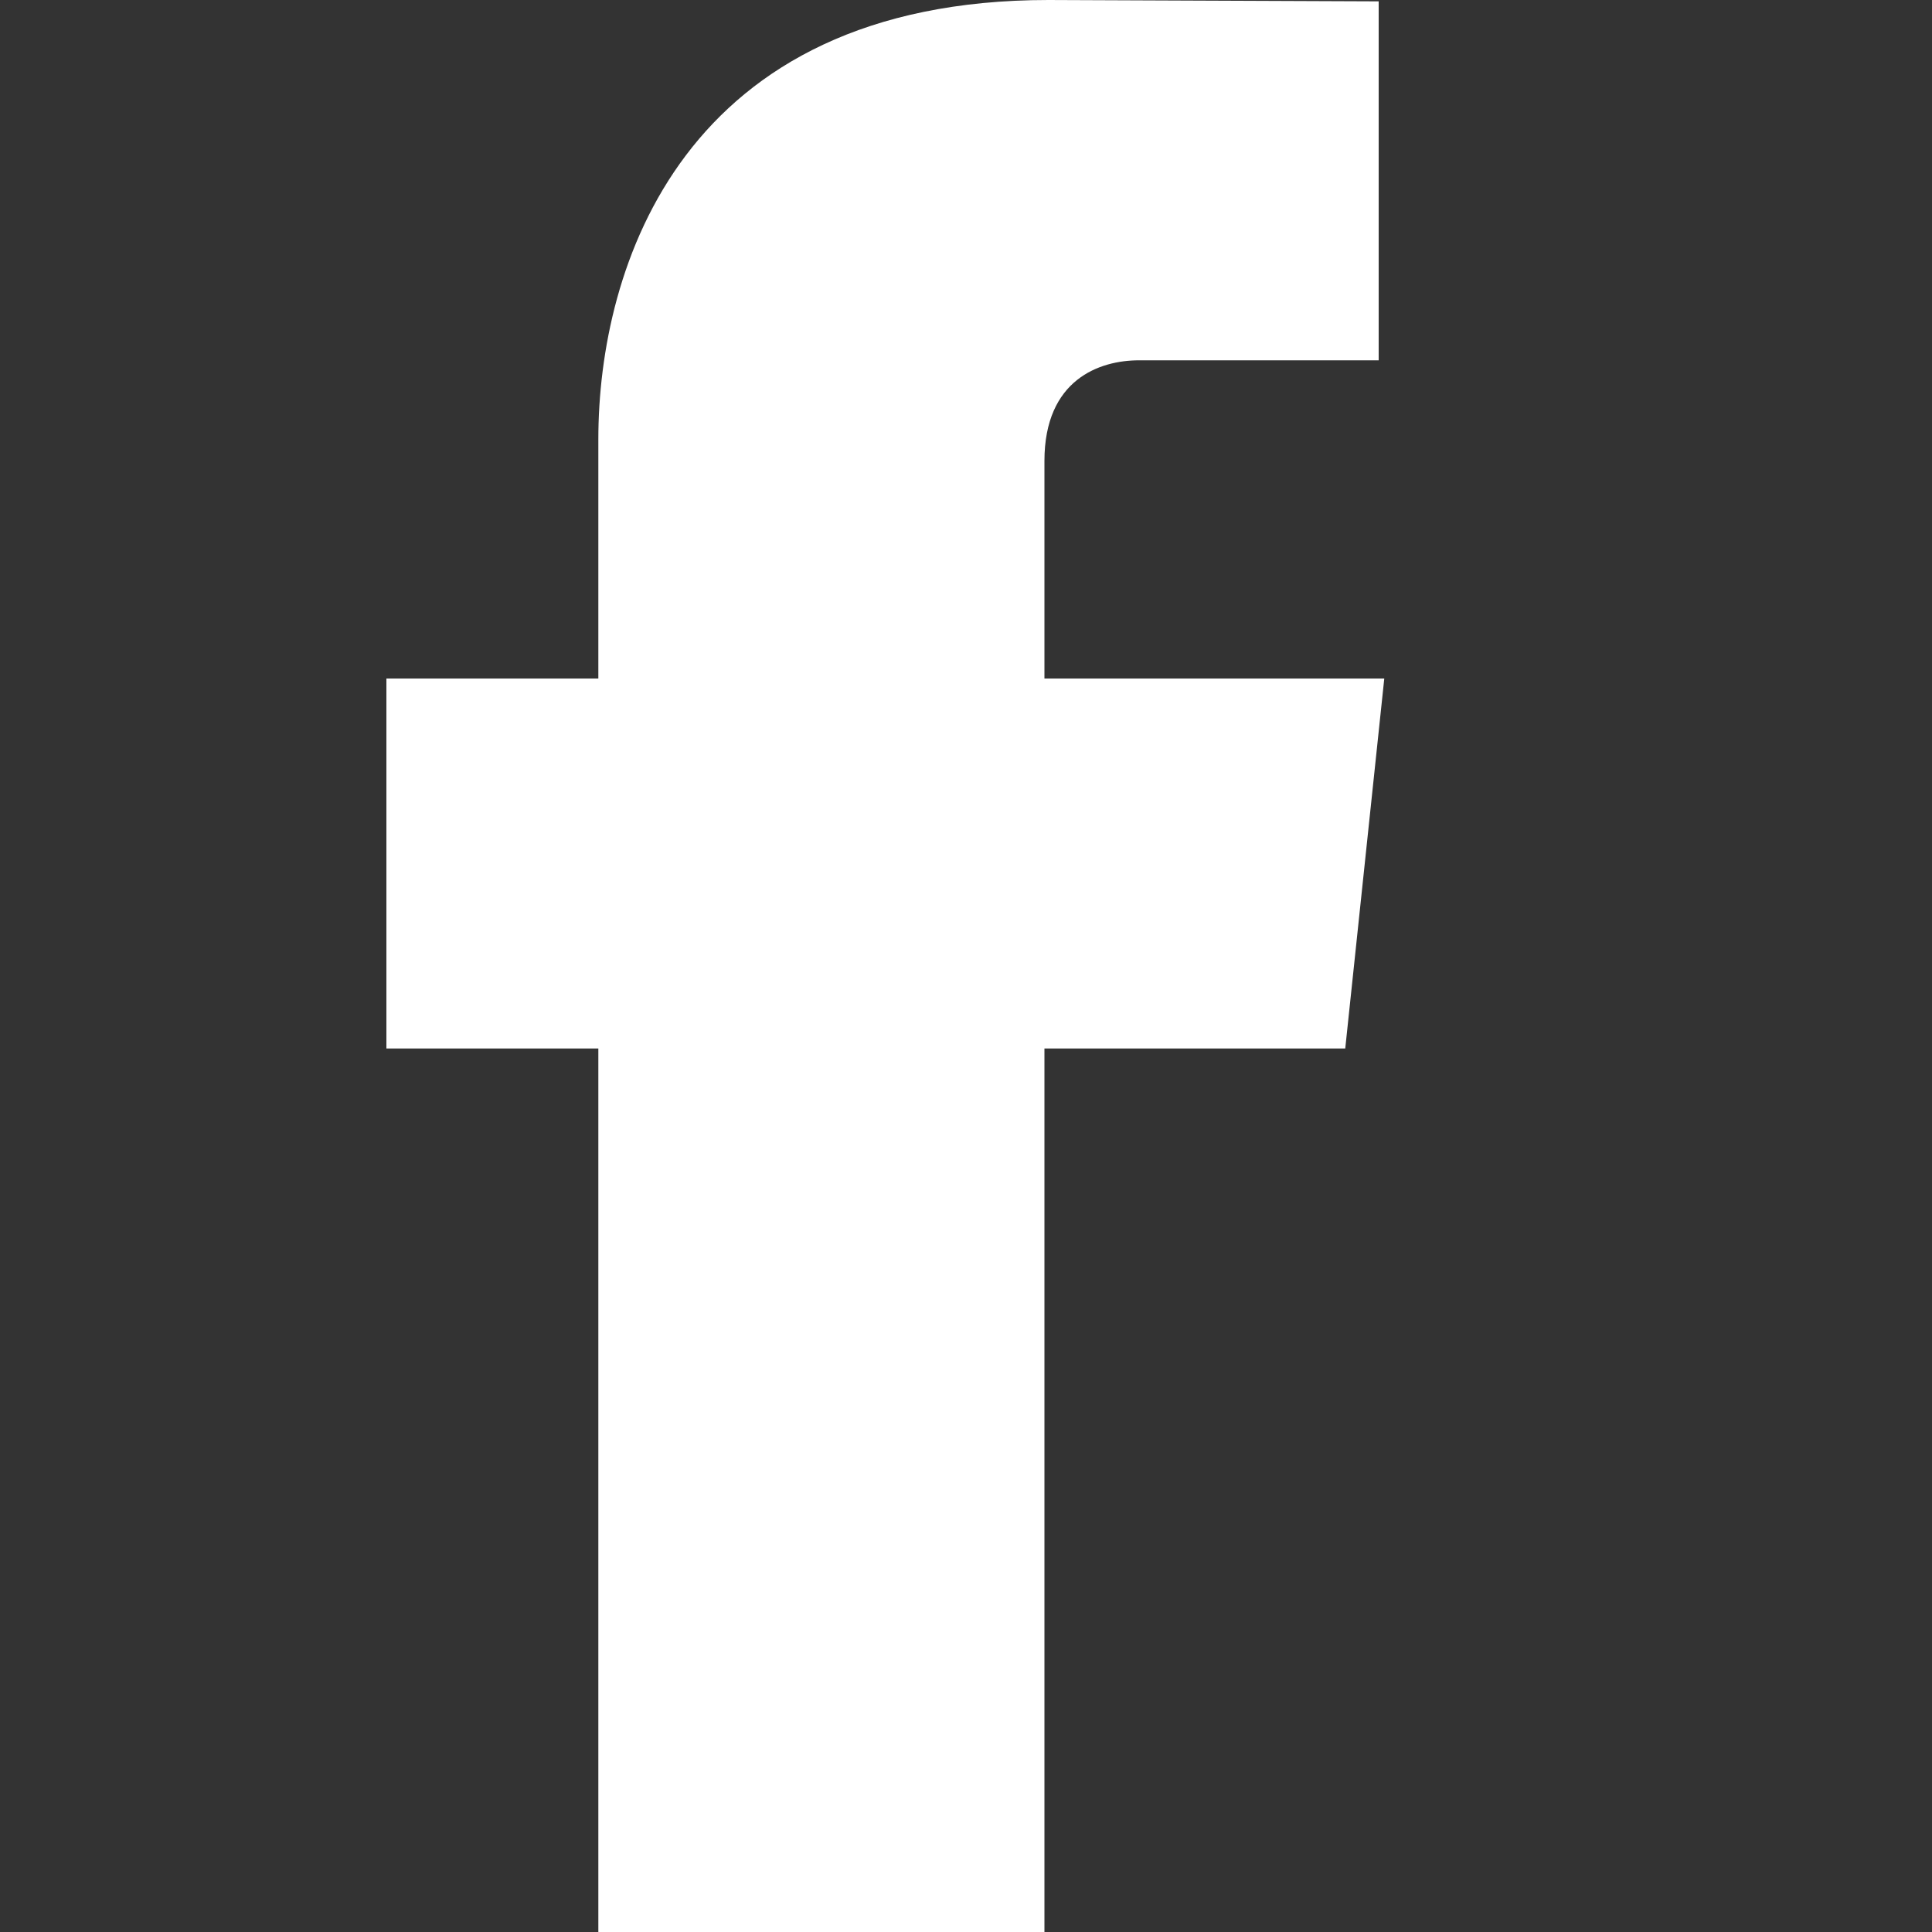 <svg width="10" height="10" viewBox="0 0 10 10" fill="none" xmlns="http://www.w3.org/2000/svg">
<rect x="0" y="0" width="10" height="10" fill="#333333" stroke="none"/>
<g clip-path="url(#clip0_95_7170)">
<path d="M7.165 3.512H5.406V2.386C5.406 1.963 5.693 1.865 5.895 1.865C6.097 1.865 7.136 1.865 7.136 1.865V0.007L5.427 0C3.529 0 3.097 1.386 3.097 2.273V3.512H2V5.427H3.097C3.097 7.884 3.097 10.846 3.097 10.846H5.406C5.406 10.846 5.406 7.855 5.406 5.427H6.963L7.165 3.512Z" fill="white"/>
</g>
<defs>
<clipPath id="clip0_95_7170">
<rect width="10" height="10" fill="white"/>
</clipPath>
</defs>
</svg>
